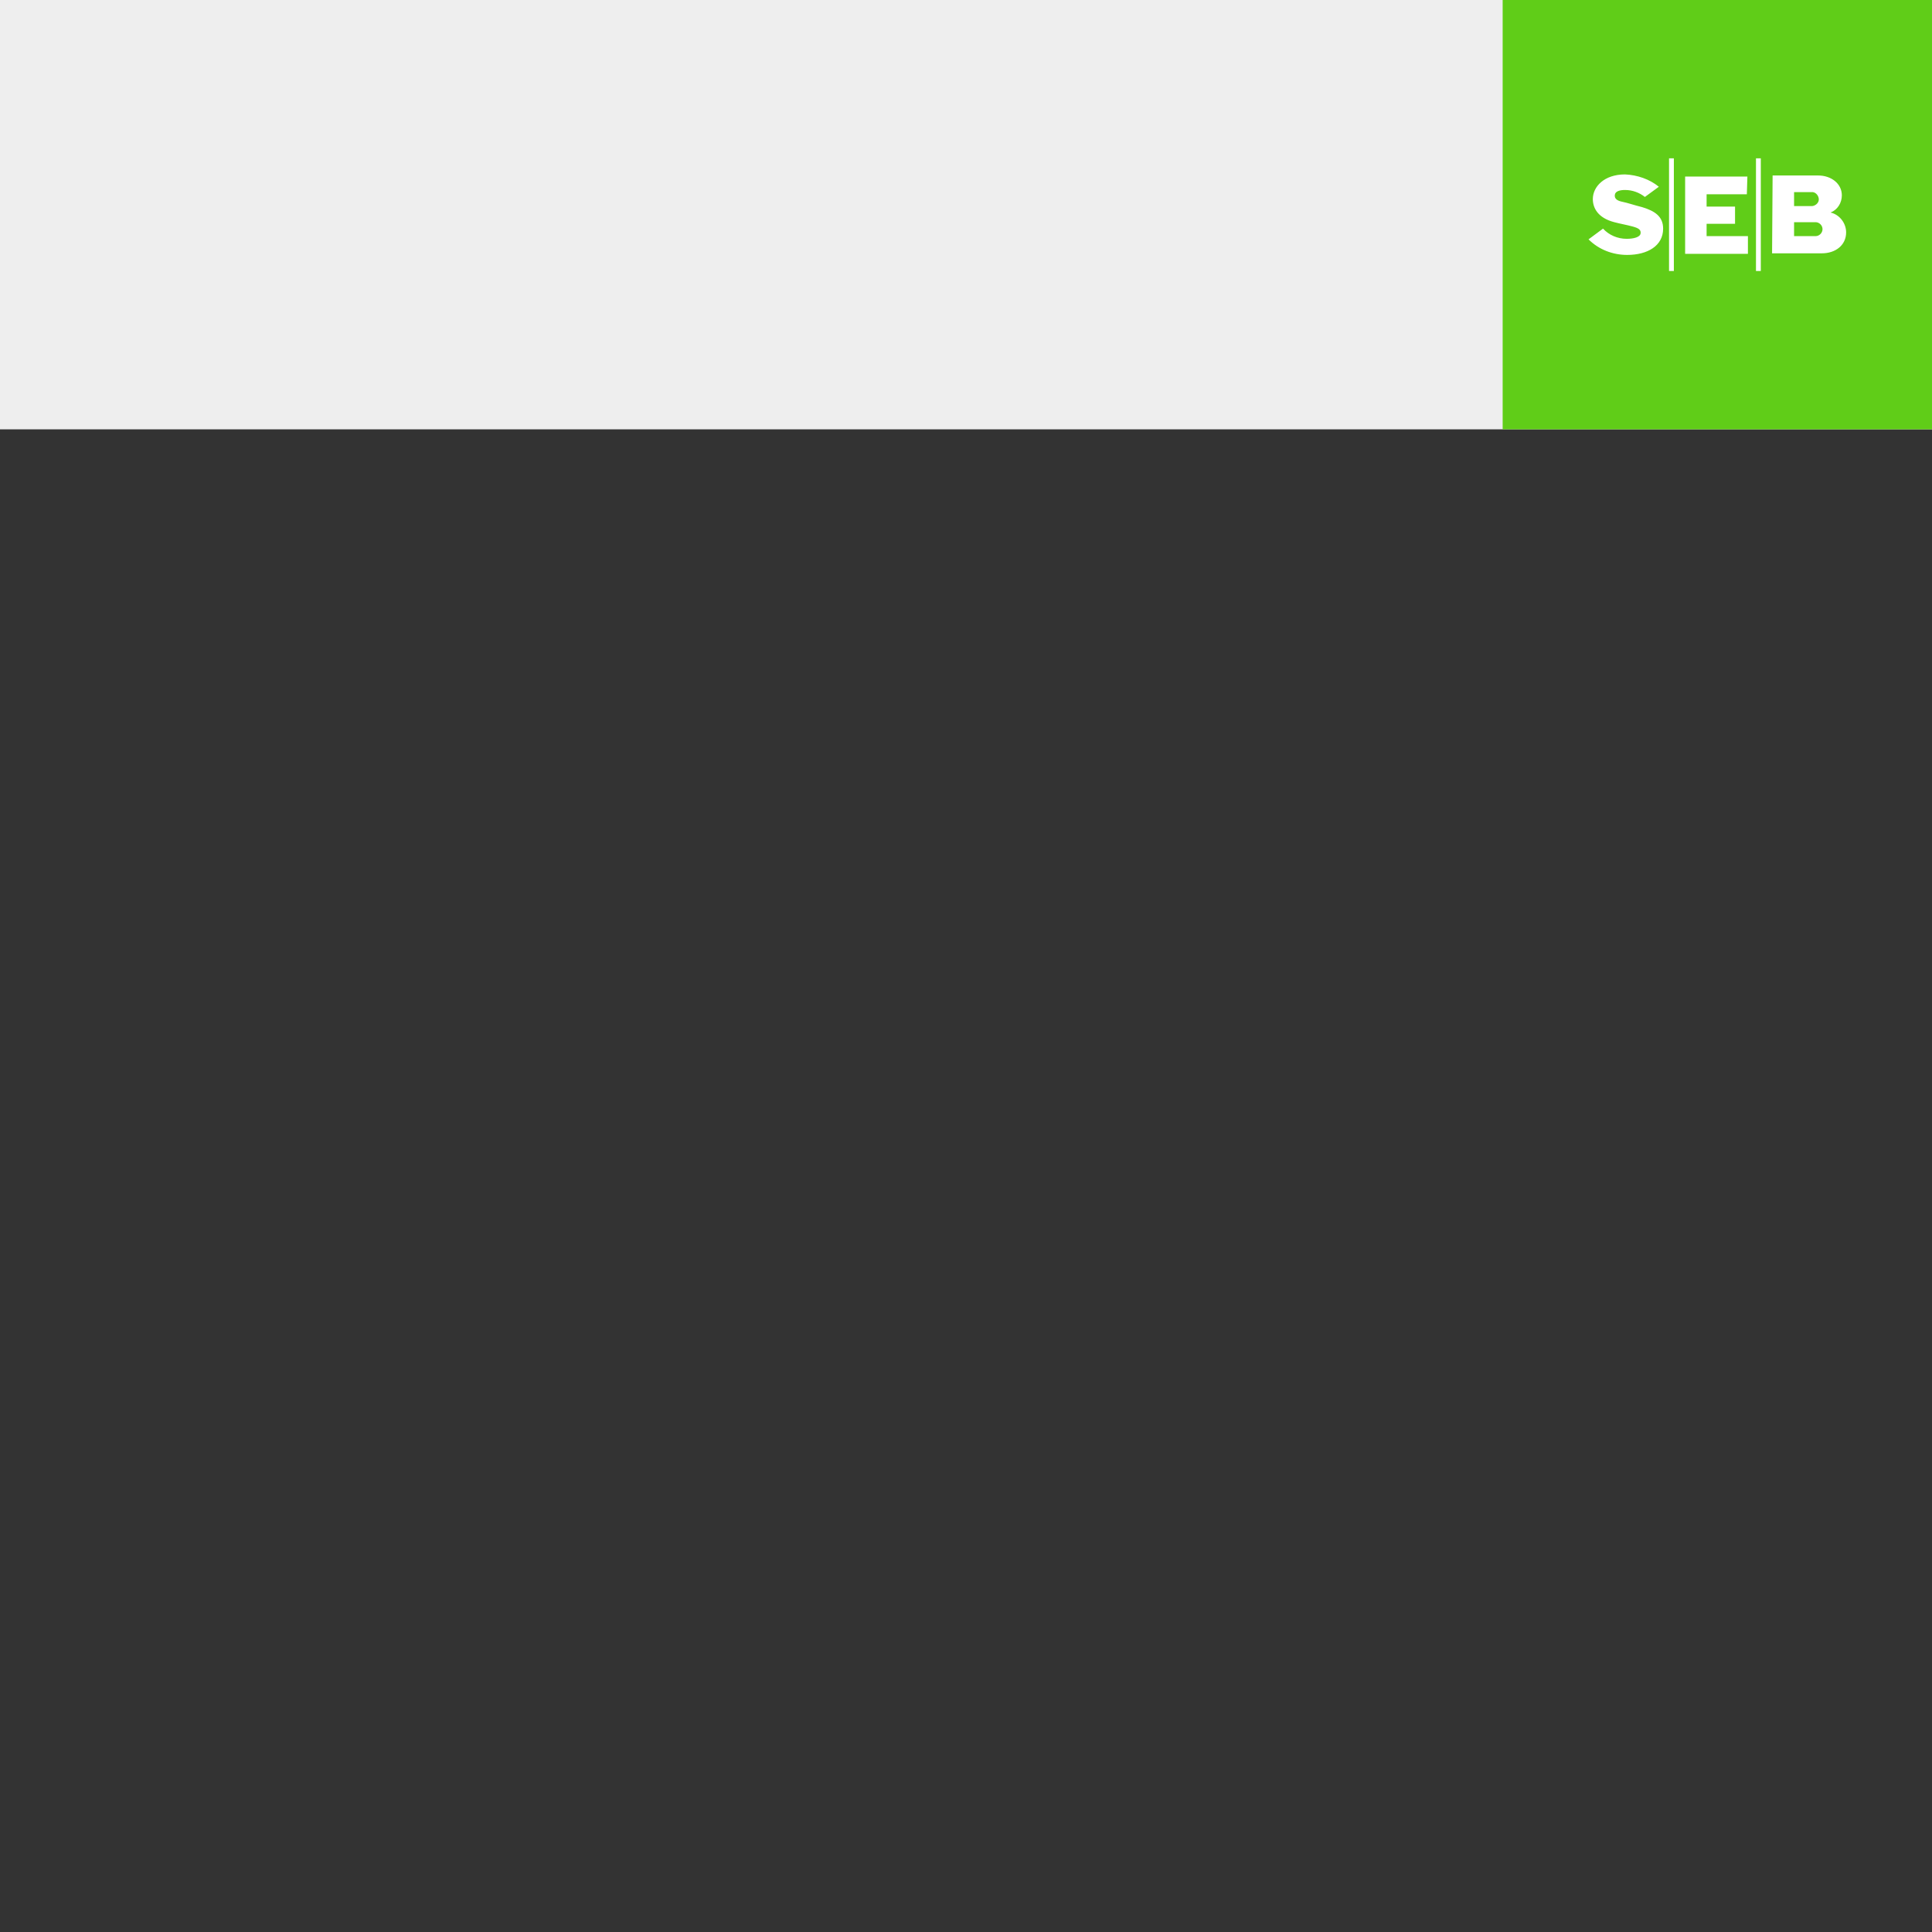 <?xml version="1.0" encoding="utf-8"?>
<!-- Generator: Adobe Illustrator 21.0.2, SVG Export Plug-In . SVG Version: 6.00 Build 0)  -->
<svg version="1.1" id="Lager_1" xmlns="http://www.w3.org/2000/svg" xmlns:xlink="http://www.w3.org/1999/xlink" x="0px" y="0px"
	 viewBox="0 0 360 360" style="enable-background:new 0 0 360 360;" xml:space="preserve">
<rect x="0" y="0" width="360" height="360" fill="#333333" stroke="none"/>
<style type="text/css">
	.st0{fill:#EEEEEE;}
	.st1{fill:#60CD18;}
	.st2{fill:#FFFFFF;}
</style>
<title>extreme-placement-1</title>
<g id="Lager_2">
	<g id="Lager_1-2">
		<rect y="0" class="st0" width="360" height="80"/>
		<rect x="280" y="0" class="st1" width="80" height="80"/>
		<path class="st2" d="M309.1,34.8l-2.6,1.9c-1-0.8-2.3-1.3-3.7-1.3c-0.9,0-1.8,0.2-1.9,0.9s0.4,1.1,1.4,1.3s2.1,0.6,3.7,1
			c2.3,0.7,3.9,1.7,3.9,4c0,3.2-2.9,4.9-6.7,4.9c-2.7,0-5.3-1-7.2-2.9l2.7-2c1.1,1.2,2.7,1.9,4.4,1.9c1.3,0,2.5-0.3,2.6-1
			s-0.4-1-1.5-1.3s-2.3-0.5-3.4-0.8c-3.1-0.8-4-2.7-4-4.3c0-2.3,2.1-4.6,6-4.6C305.1,32.6,307.4,33.4,309.1,34.8 M325.6,32.9H314
			v14.4h11.7v-3.3H318v-2.3h5.3v-3.2H318v-2.3h7.5L325.6,32.9z M311,50.5h0.9V29.5H311V50.5z M327.2,50.5h0.9V29.5h-0.9V50.5z
			 M330.2,47.2h9.3c2.5,0,4.5-1.5,4.5-3.9c0-1.7-1.2-3.3-2.9-3.7h-0.2h0.2c1.3-0.5,2.1-1.8,2.1-3.2c0-2.2-2-3.7-4.4-3.7h-8.5
			L330.2,47.2z M334.3,35.8h3.2c0.7-0.1,1.3,0.5,1.4,1.2c0.1,0.7-0.5,1.3-1.2,1.4c-0.1,0-0.2,0-0.2,0h-3.2V35.8z M338.3,44h-4v-2.6
			h4c0.7,0,1.3,0.6,1.3,1.3C339.6,43.4,339,44,338.3,44L338.3,44z"/>
	</g>
</g>
</svg>
